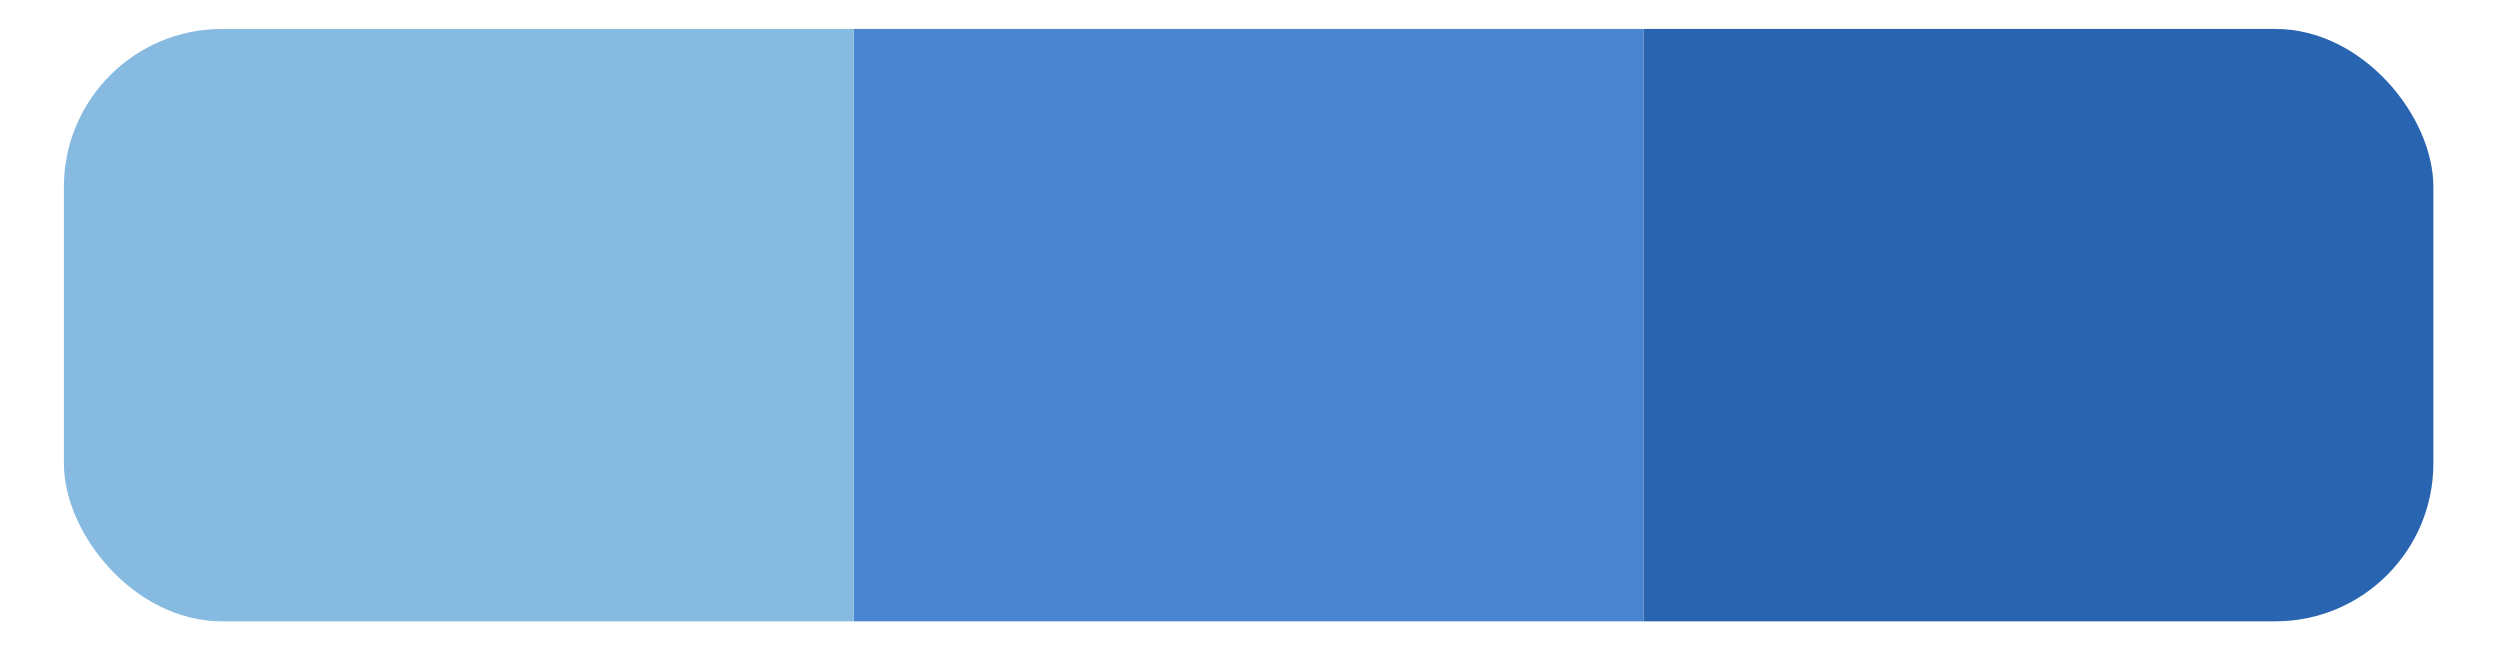 <?xml version="1.0" encoding="UTF-8" standalone="no"?>
<!-- Created with Inkscape (http://www.inkscape.org/) -->

<svg
   xmlns:dc="http://purl.org/dc/elements/1.1/"
   xmlns:cc="http://creativecommons.org/ns#"
   xmlns:rdf="http://www.w3.org/1999/02/22-rdf-syntax-ns#"
   xmlns:svg="http://www.w3.org/2000/svg"
   xmlns="http://www.w3.org/2000/svg"
   xmlns:sodipodi="http://sodipodi.sourceforge.net/DTD/sodipodi-0.dtd"
   xmlns:inkscape="http://www.inkscape.org/namespaces/inkscape"
   width="460"
   height="120"
   viewBox="0 0 460 120"
   version="1.1"
   id="svg15911"
   inkscape:version="0.92.2 2405546, 2018-03-11"
   sodipodi:docname="blue.svg">
  <defs
     id="defs15905">
    <clipPath
       clipPathUnits="userSpaceOnUse"
       id="clipPath898">
      <rect
         style="opacity:0.1;vector-effect:none;fill:#000000;fill-opacity:1;stroke:none;stroke-width:4.233;stroke-linecap:butt;stroke-linejoin:miter;stroke-miterlimit:4;stroke-dasharray:none;stroke-dashoffset:0;stroke-opacity:1;marker:none;marker-start:none;marker-mid:none;marker-end:none;paint-order:normal"
         id="rect900"
         width="126.999"
         height="31.75"
         x="140.6"
         y="214.223"
         rx="8.467"
         ry="8.467" />
    </clipPath>
  </defs>
  <sodipodi:namedview
     id="base"
     pagecolor="#ffffff"
     bordercolor="#666666"
     borderopacity="1.0"
     inkscape:pageopacity="0.0"
     inkscape:pageshadow="2"
     inkscape:zoom="1.979899"
     inkscape:cx="154.3063"
     inkscape:cy="55.916461"
     inkscape:document-units="px"
     inkscape:current-layer="layer1"
     showgrid="false"
     units="px"
     inkscape:window-width="3440"
     inkscape:window-height="1376"
     inkscape:window-x="0"
     inkscape:window-y="61"
     inkscape:window-maximized="1" />
  <g
     inkscape:label="Layer 1"
     inkscape:groupmode="layer"
     id="layer1"
     transform="translate(0,-1002.52)">
    <g
       id="g846"
       transform="matrix(3.433,0,0,3.433,-470.925,272.419)"
       clip-path="url(#clipPath898)">
      <rect
         style="opacity:1;fill:#4a86cf;fill-opacity:1;stroke:none;stroke-width:0.264;stroke-miterlimit:4;stroke-dasharray:none;stroke-opacity:1"
         id="rect2208"
         width="42.333"
         height="31.75"
         x="182.933"
         y="214.223" />
      <rect
         y="214.223"
         x="140.6"
         height="31.75"
         width="42.333"
         id="rect2220"
         style="opacity:1;fill:#87bae1;fill-opacity:1;stroke:none;stroke-width:0.265;stroke-opacity:1" />
      <rect
         y="214.223"
         x="225.266"
         height="31.75"
         width="42.333"
         id="rect2228"
         style="opacity:1;fill:#2864b0;fill-opacity:1;stroke:none;stroke-width:0.265;stroke-opacity:1" />
    </g>
  </g>
</svg>
